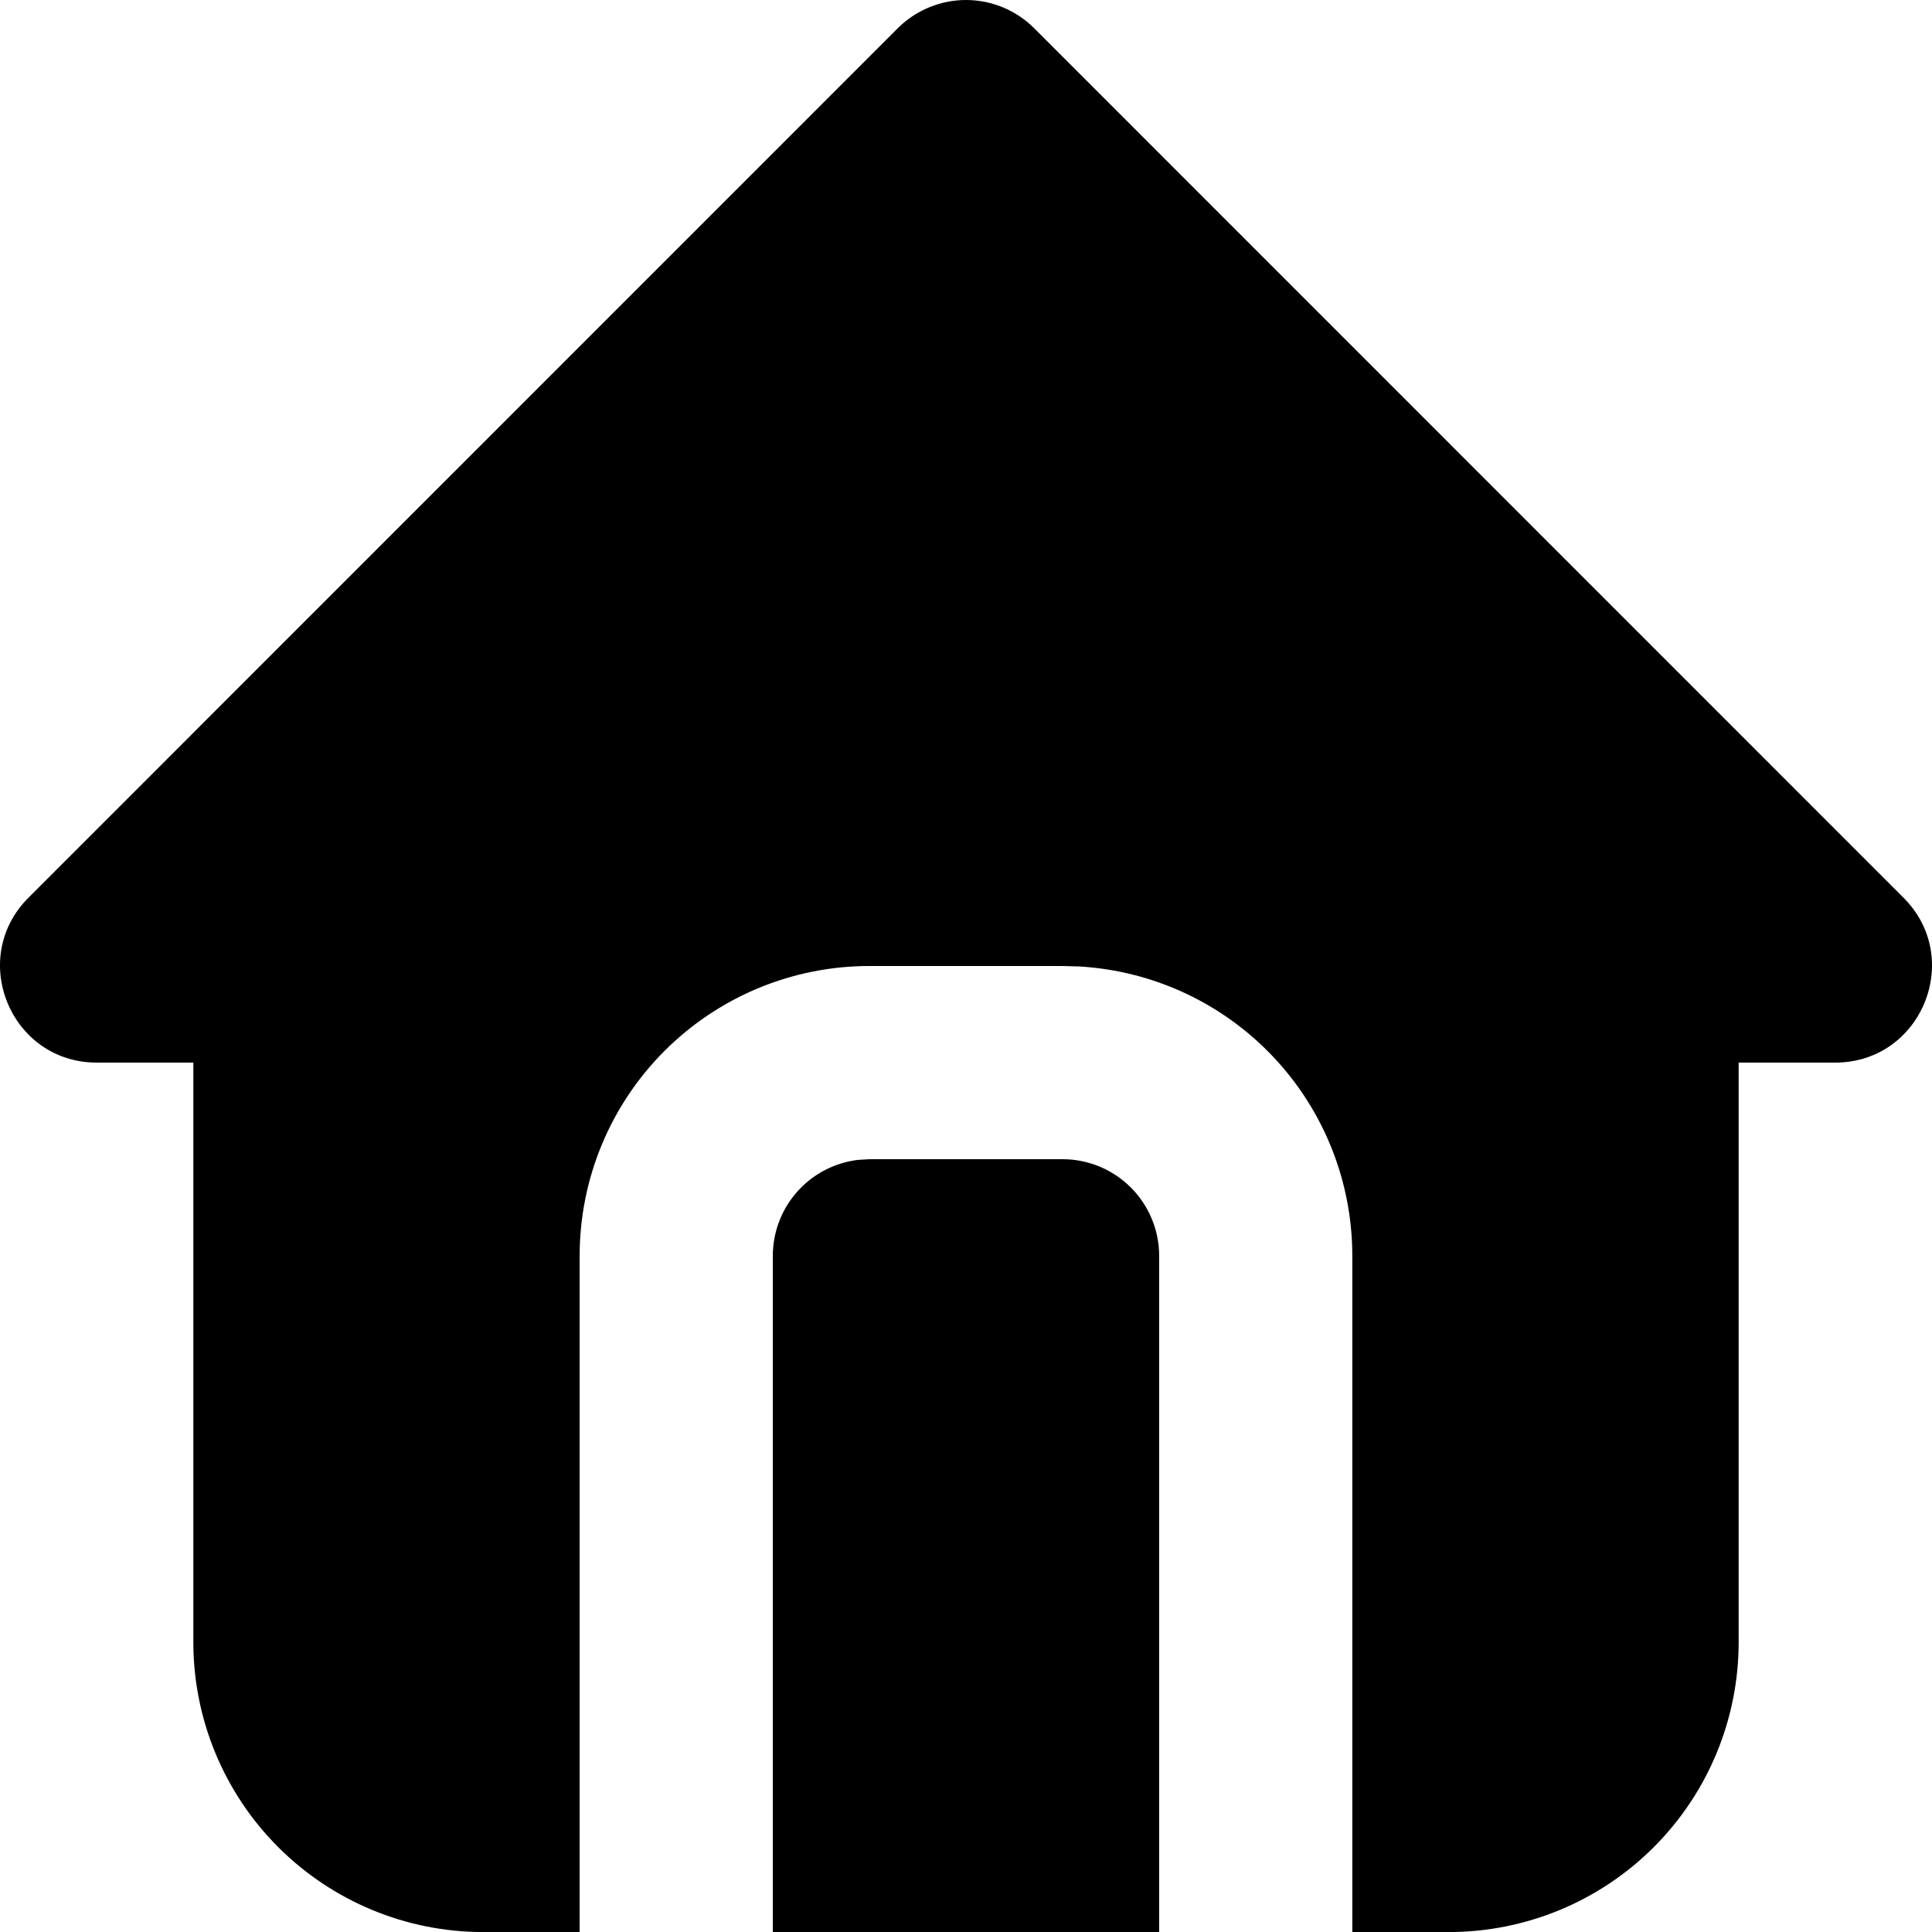 <svg width="40" height="40" viewBox="0 0 40 40" fill="none" xmlns="http://www.w3.org/2000/svg">
<path d="M21.413 0.586L39.41 18.586C40.67 19.846 39.778 22 37.996 22H35.997V34C35.997 35.592 35.365 37.118 34.24 38.243C33.115 39.368 31.589 40.001 29.998 40.001H27.998V26C27.998 24.47 27.414 22.997 26.364 21.884C25.314 20.77 23.879 20.1 22.351 20.01L21.999 20H18C16.409 20 14.883 20.632 13.758 21.758C12.633 22.883 12.001 24.409 12.001 26V40.001H10.002C8.411 40.001 6.885 39.368 5.76 38.243C4.635 37.118 4.003 35.592 4.003 34V22H2.003C0.223 22 -0.67 19.846 0.589 18.586L18.586 0.586C18.961 0.211 19.47 0 20 0C20.53 0 21.038 0.211 21.413 0.586ZM21.999 24C22.53 24 23.038 24.211 23.413 24.586C23.788 24.961 23.999 25.47 23.999 26V40.001H16V26C16.001 25.511 16.18 25.038 16.506 24.672C16.831 24.305 17.28 24.072 17.766 24.014L18 24H21.999Z" fill="black"/>
</svg>
